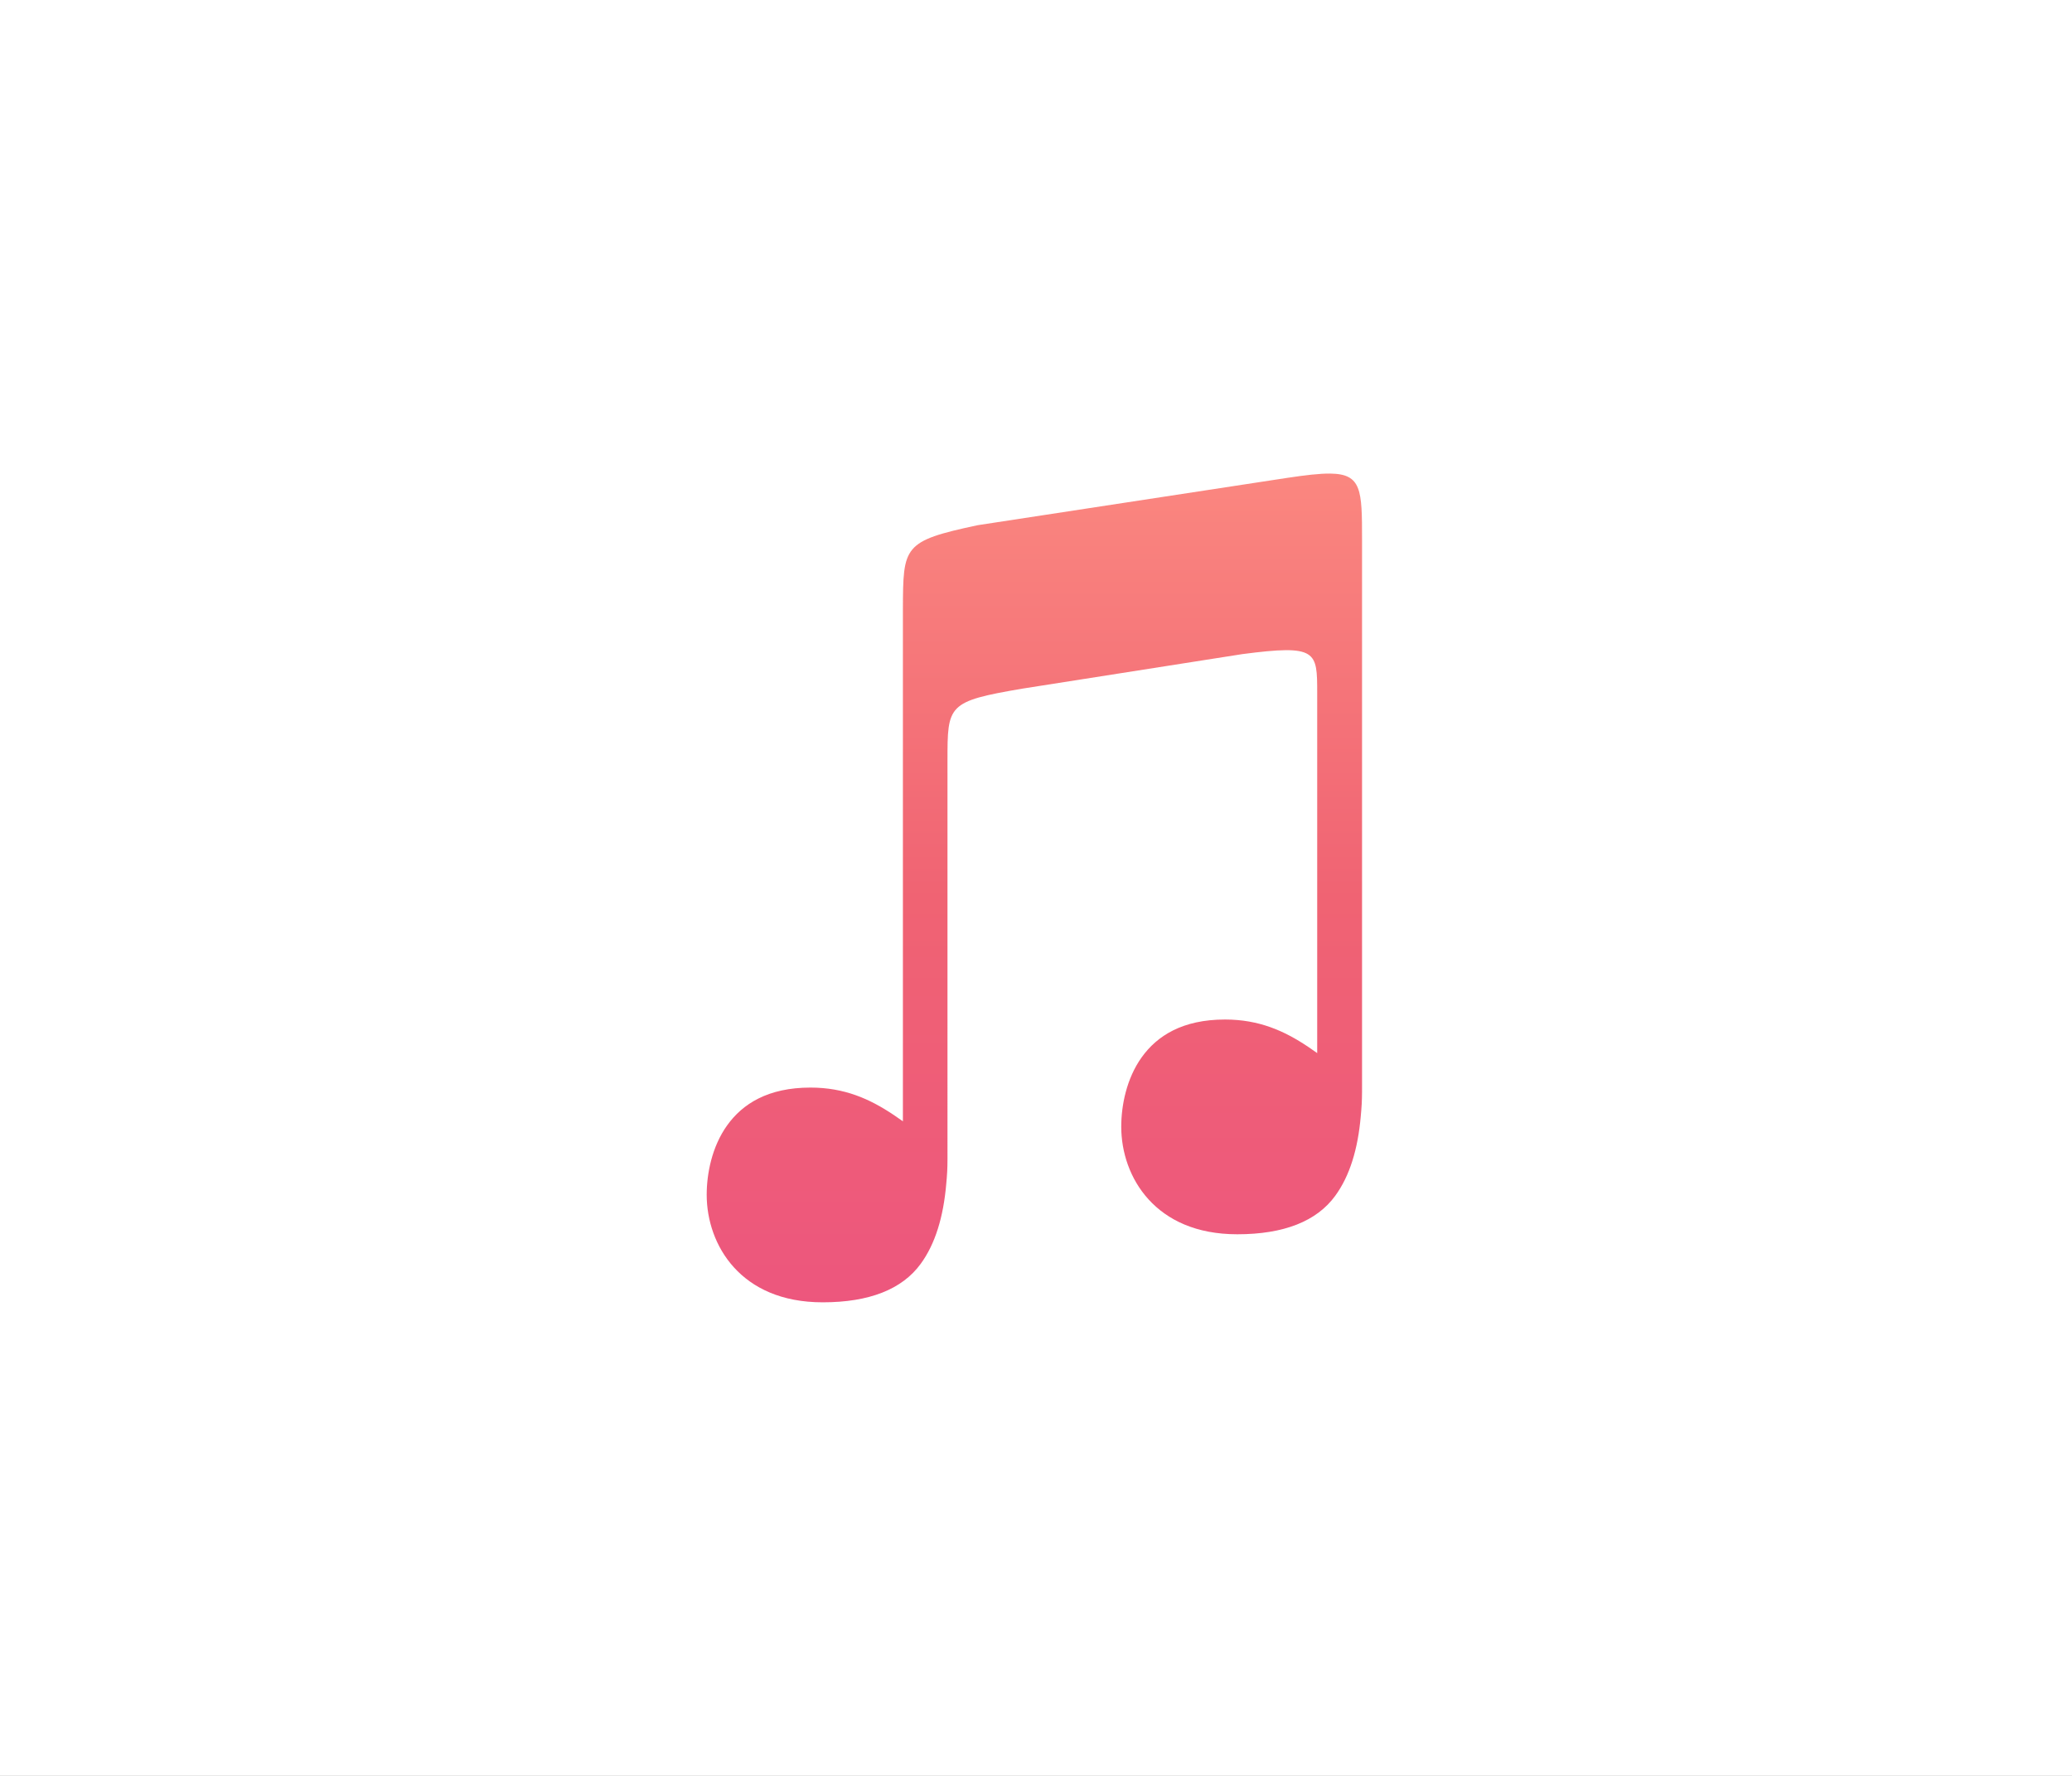 <svg xmlns="http://www.w3.org/2000/svg" xmlns:xlink="http://www.w3.org/1999/xlink" viewBox="0 0 140 120"><rect x="0" y="0" width="140" height="120" fill="#333333" stroke="none"/><defs><linearGradient xlink:href="#a" id="c" x1="592" y1="204" x2="592" y2="-4" gradientUnits="userSpaceOnUse" gradientTransform="matrix(.378 0 0 .378 -153.401 21.576)"/><linearGradient id="a"><stop style="stop-color:#e72662;stop-opacity:1" offset="0"/><stop offset=".483" style="stop-color:#ec3c50;stop-opacity:1"/><stop style="stop-color:#ff7b66;stop-opacity:1" offset="1"/></linearGradient></defs><linearGradient id="b" gradientTransform="matrix(3.182 0 0 2.069 -31.818 -6.207)" gradientUnits="userSpaceOnUse" x1="32" x2="32" y1="61" y2="3"><stop offset="0" stop-color="#bdc3c7"/><stop offset="1" stop-color="#dadfe1"/></linearGradient><path d="M0 0v120h140V0H95.455z" fill="url(#b)" style="fill:#fff"/><path style="font-style:normal;font-variant:normal;font-weight:400;font-stretch:normal;font-size:15px;line-height:125%;font-family:Ubuntu;-inkscape-font-specification:Ubuntu;text-align:center;letter-spacing:0;word-spacing:0;writing-mode:lr-tb;text-anchor:middle;display:inline;opacity:.8;fill:url(#c);fill-opacity:1;stroke:none;stroke-width:.834;enable-background:new" d="M89.876 32c-.71-.008-1.654.103-2.911.292l-20.91 3.197c-5.048 1.075-5.03 1.41-5.048 5.675V75.77c-.21-.148-.418-.296-.636-.442v.002c-1.604-1.075-3.313-1.84-5.609-1.84-2.876 0-4.591 1.102-5.63 2.552-1.038 1.45-1.382 3.279-1.382 4.692 0 1.705.582 3.523 1.844 4.91C50.857 87.03 52.797 88 55.588 88c3.15 0 5.367-.88 6.62-2.598.987-1.353 1.532-3.16 1.727-5.39v-.006c.027-.27.047-.548.064-.835.027-.44.02-1.265.02-1.265V51.408c0-3.785 0-4.011 5.05-4.874L83.94 44.2c5.059-.662 5.06-.201 5.06 2.641V71.16c-.205-.144-.407-.288-.619-.43v.001c-1.604-1.075-3.313-1.84-5.609-1.84-2.876 0-4.591 1.102-5.63 2.552-1.038 1.45-1.382 3.28-1.382 4.692 0 1.705.582 3.524 1.845 4.91 1.262 1.386 3.203 2.357 5.993 2.357 3.151 0 5.368-.88 6.62-2.599.987-1.353 1.532-3.16 1.727-5.39v-.006c.027-.27.047-.548.064-.834.026-.44.021-1.266.021-1.266V36.443c0-3.32-.022-4.42-2.153-4.443z"/></svg>